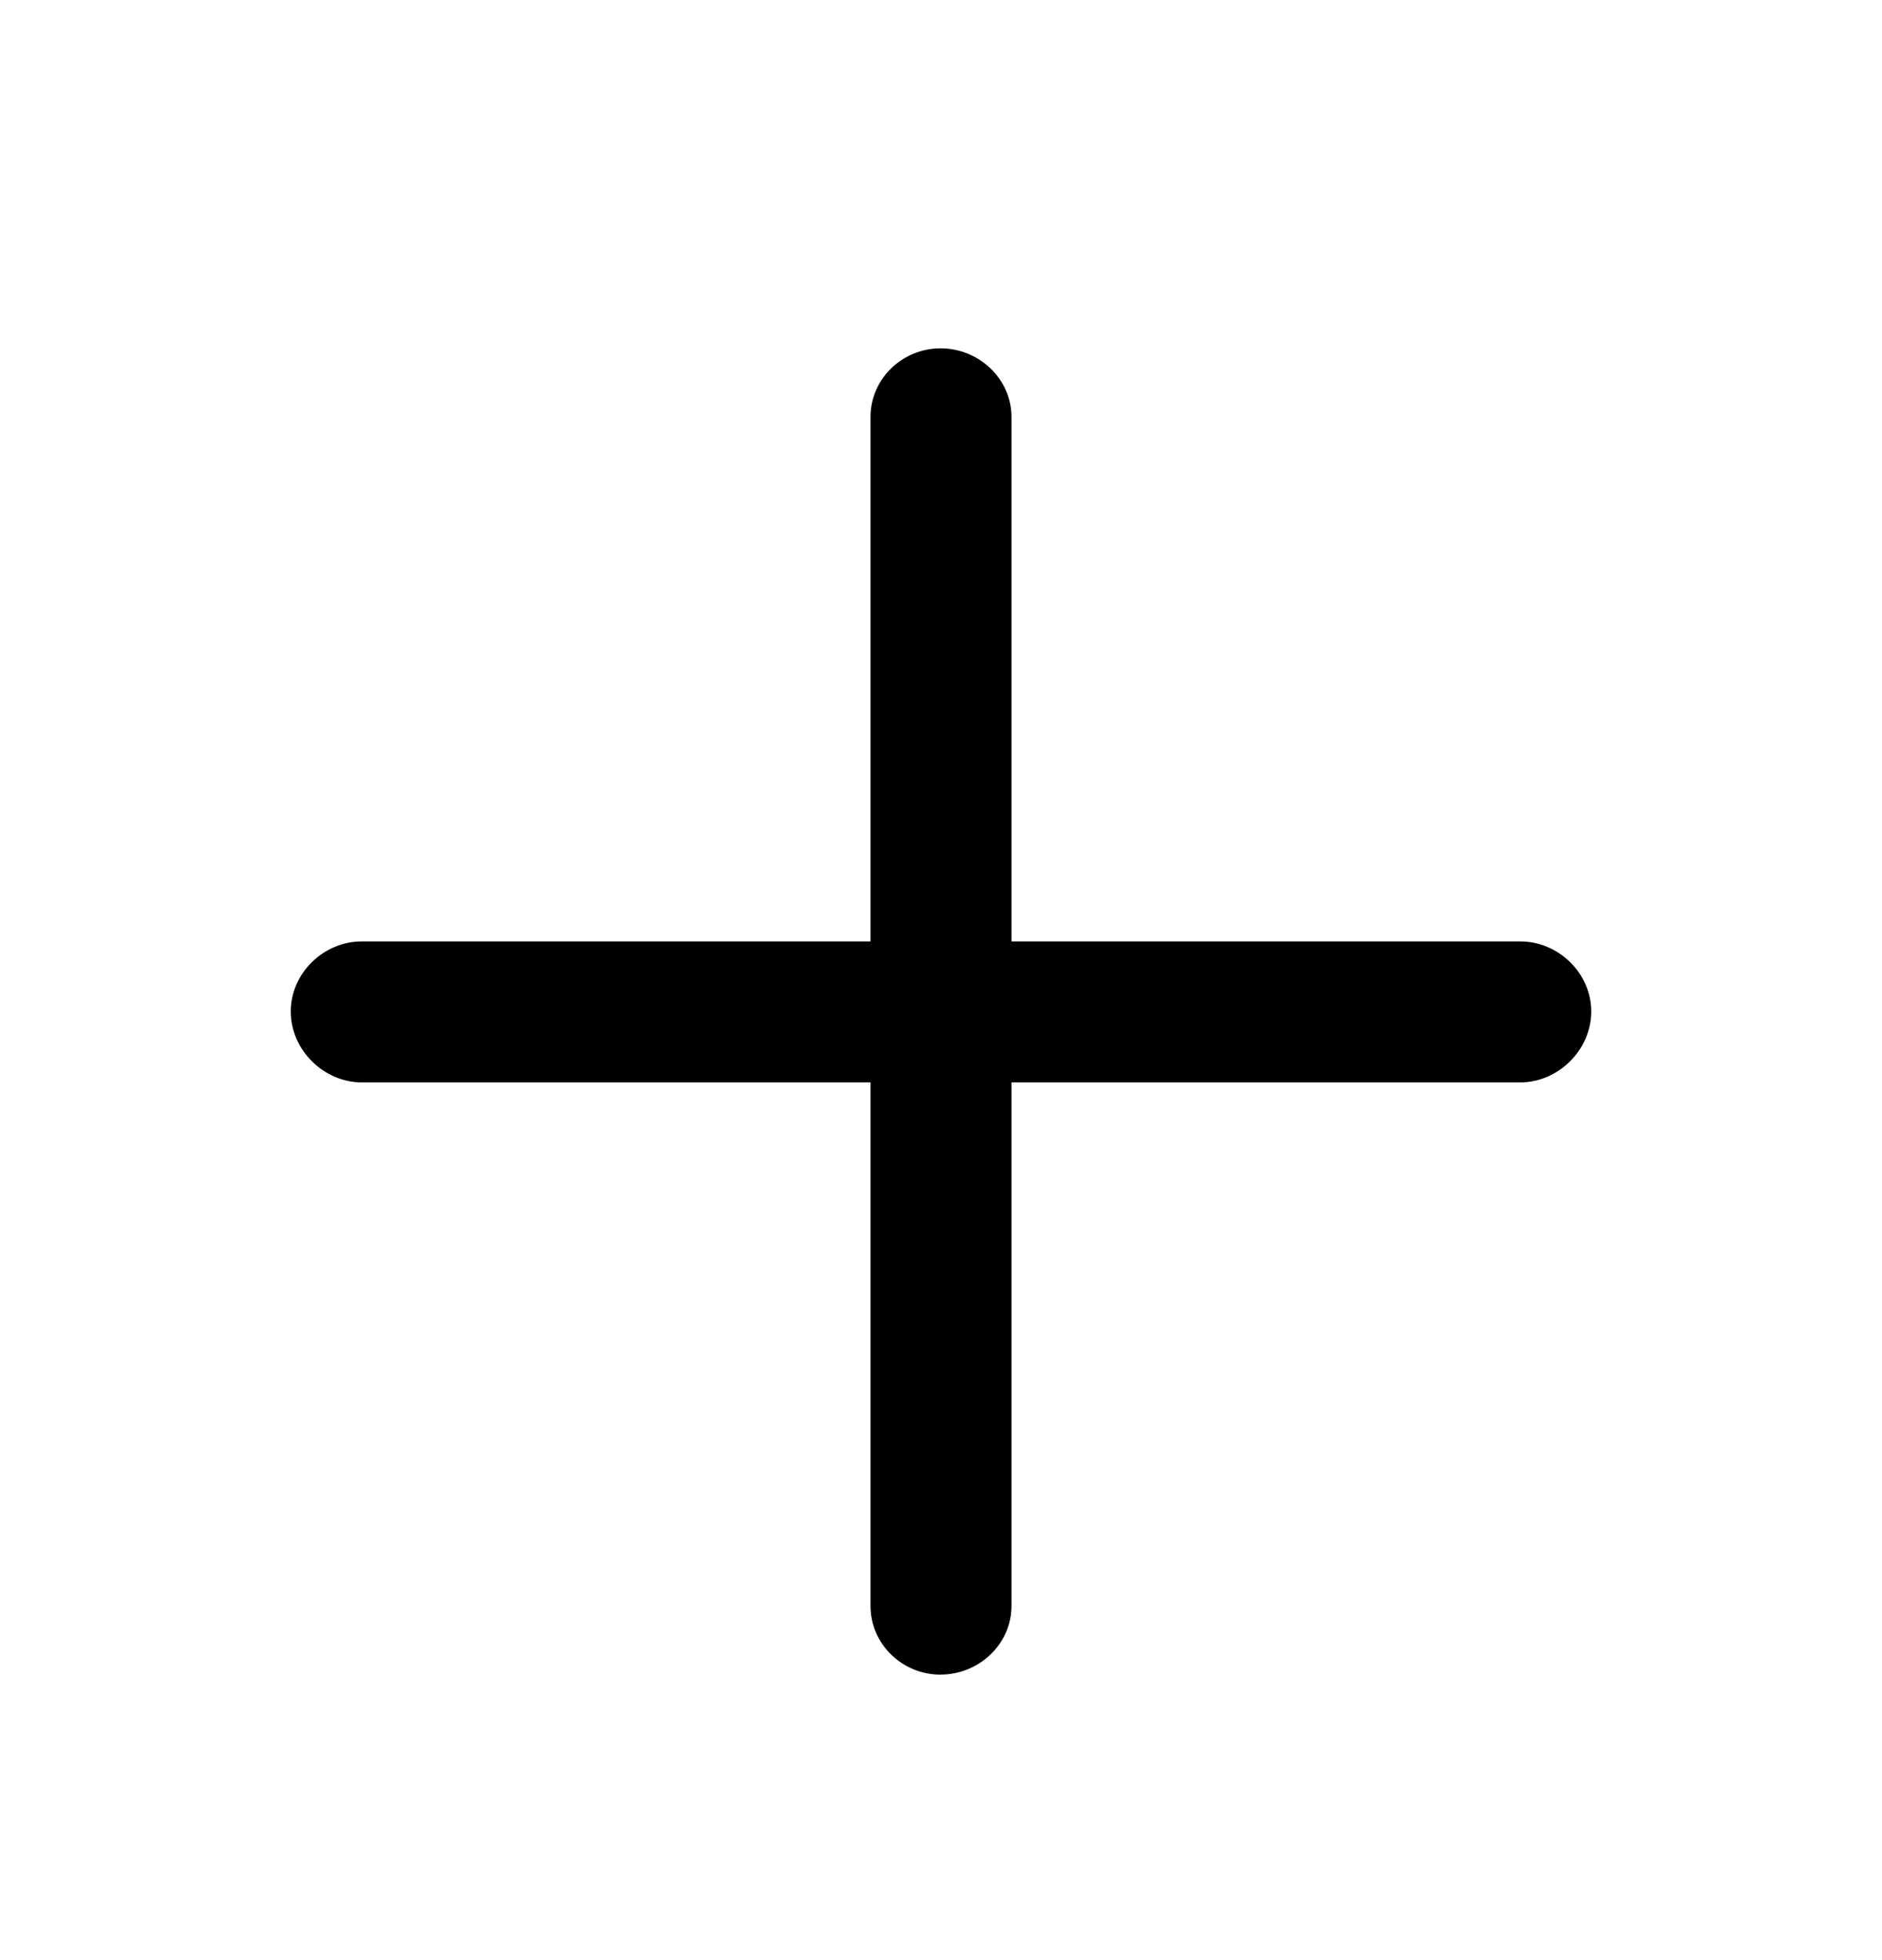 <svg width="24" height="25" viewBox="0 0 24 25" fill="none" xmlns="http://www.w3.org/2000/svg">
<g clip-path="url(#clip0_24_25)">
<path d="M11.995 21.358C12.487 21.358 12.899 20.966 12.899 20.484V13.805H19.388C19.87 13.805 20.292 13.393 20.292 12.901C20.292 12.409 19.87 12.007 19.388 12.007H12.899V5.317C12.899 4.835 12.487 4.443 11.995 4.443C11.503 4.443 11.101 4.835 11.101 5.317V12.007H4.612C4.13 12.007 3.708 12.409 3.708 12.901C3.708 13.393 4.13 13.805 4.612 13.805H11.101V20.484C11.101 20.966 11.503 21.359 11.995 21.359" fill="black"/>
</g>
<defs>
<clipPath id="clip0_24_25">
<rect width="24" height="24" fill="white" transform="translate(0 0.9)"/>
</clipPath>
</defs>
</svg>
